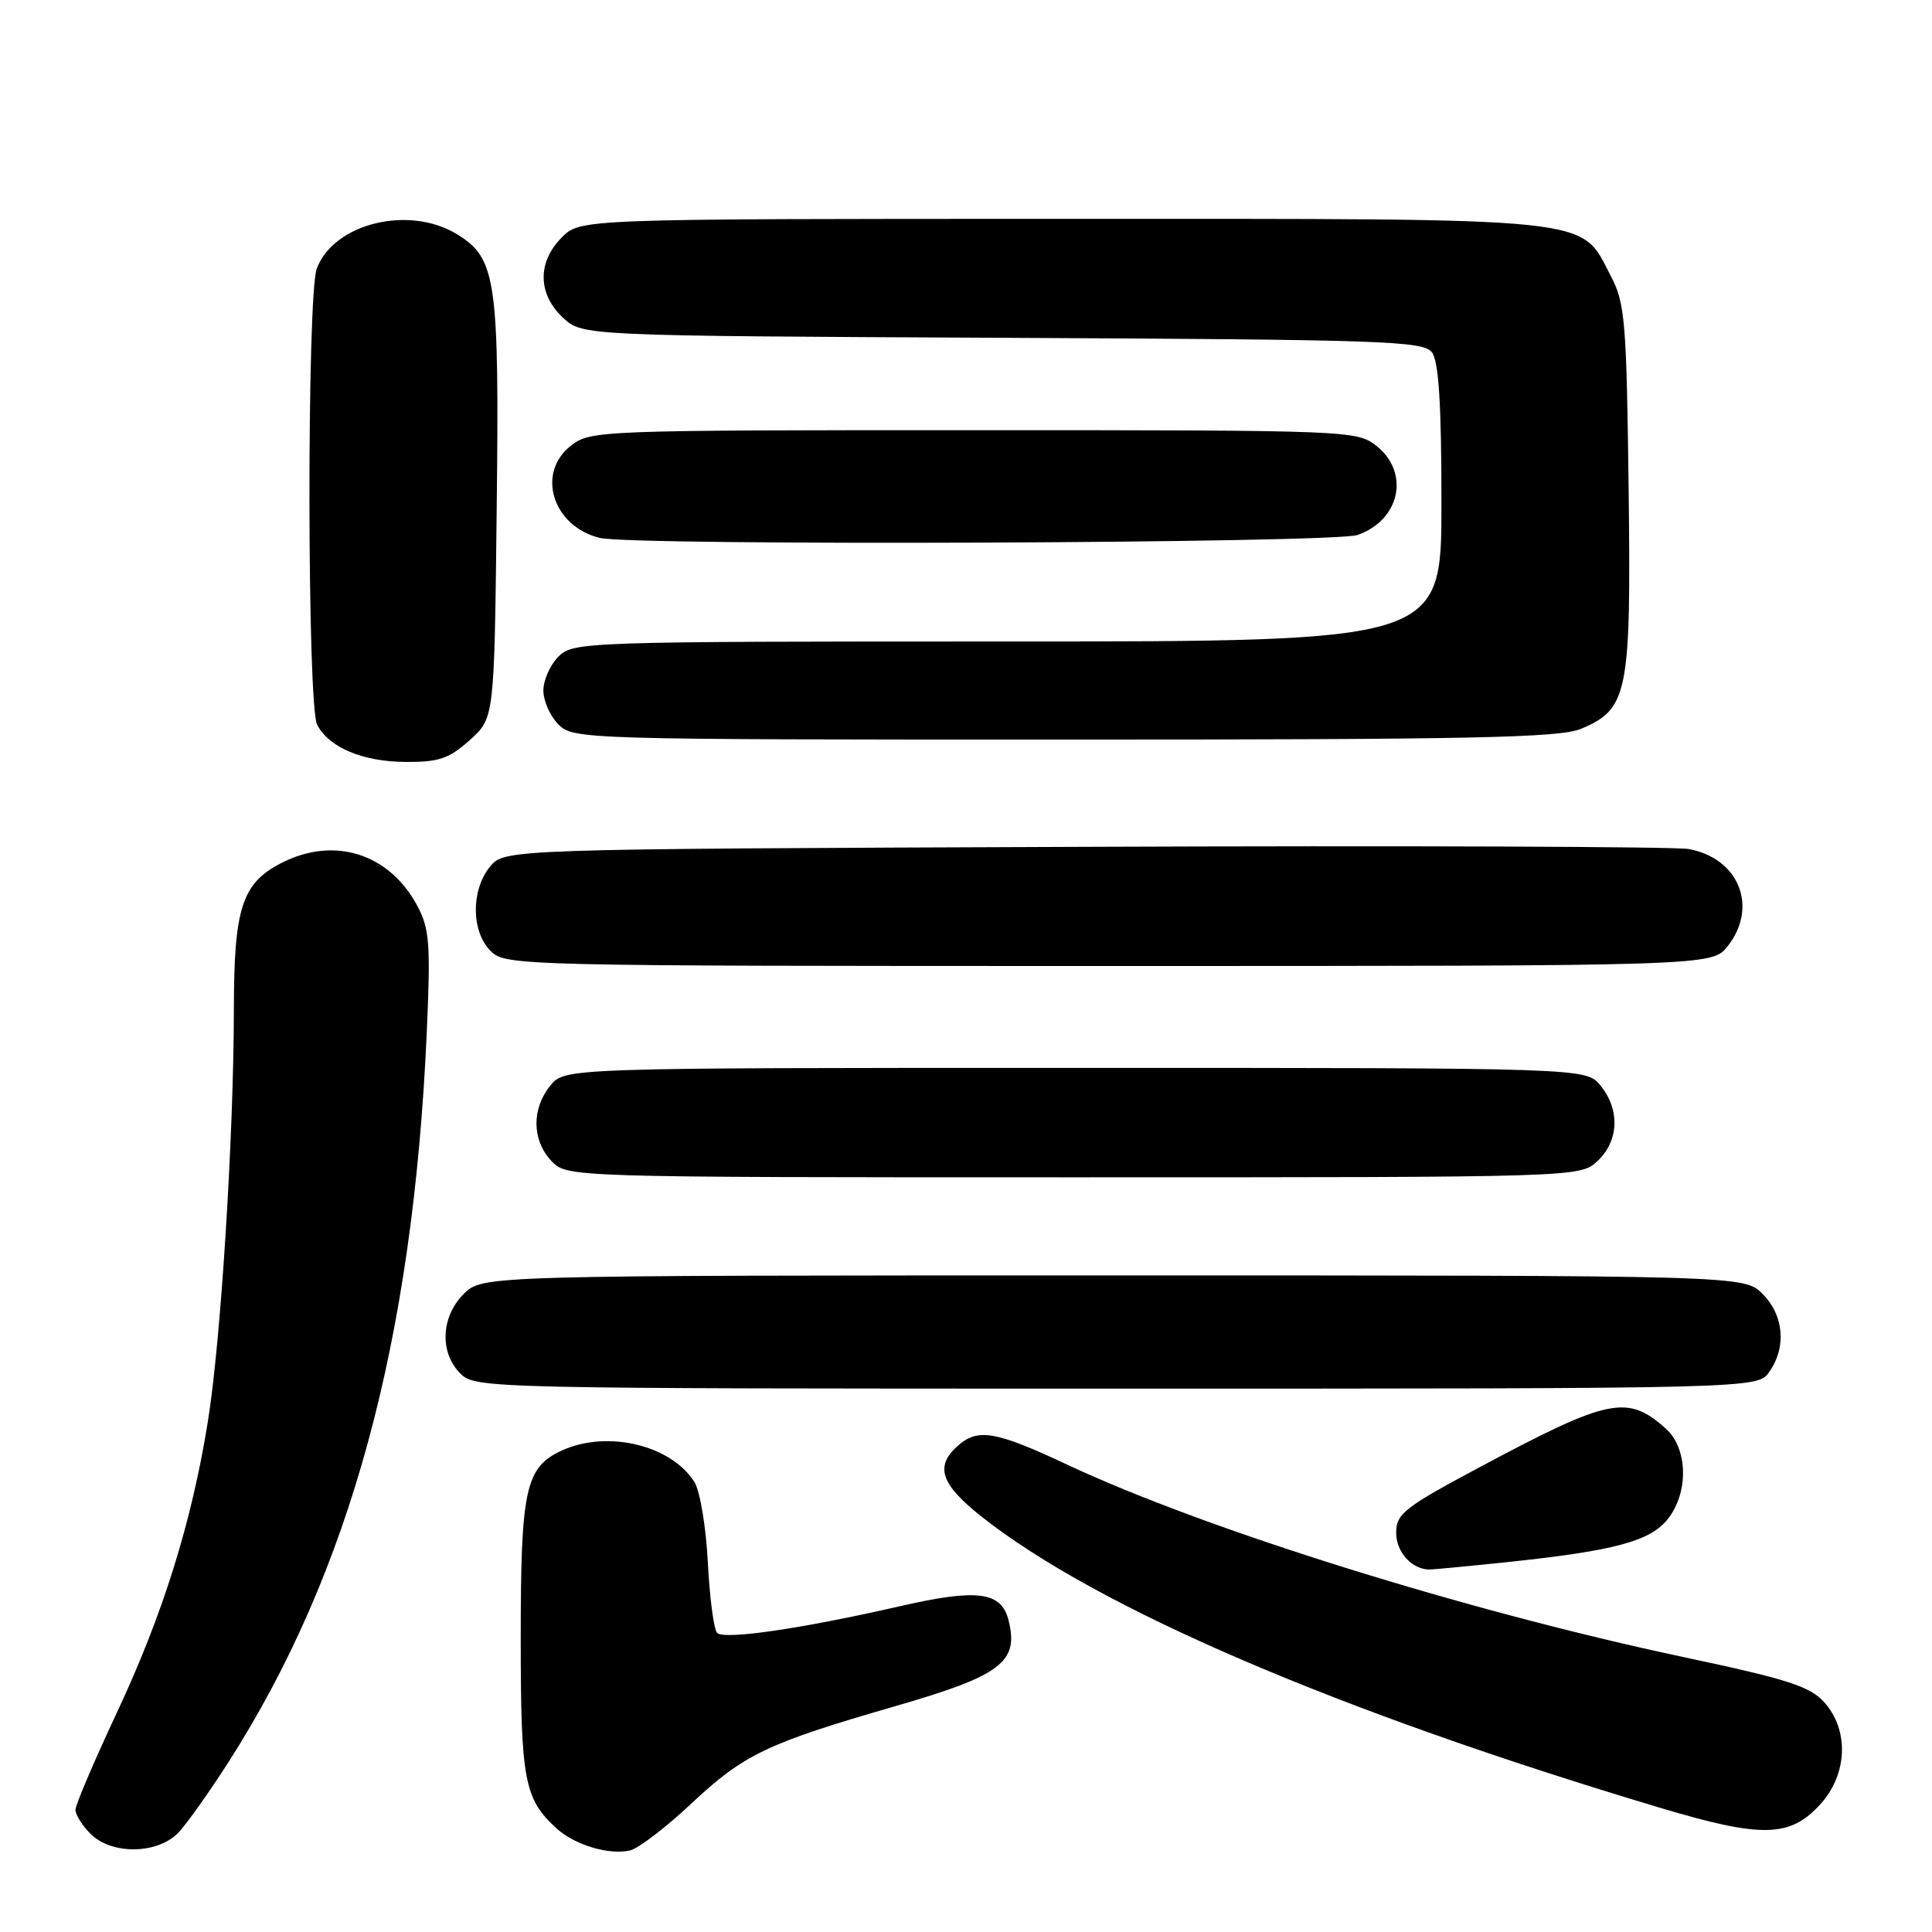 <?xml version="1.0" encoding="UTF-8" standalone="no"?>
<!DOCTYPE svg PUBLIC "-//W3C//DTD SVG 1.1//EN" "http://www.w3.org/Graphics/SVG/1.1/DTD/svg11.dtd" >
<svg xmlns="http://www.w3.org/2000/svg" xmlns:xlink="http://www.w3.org/1999/xlink" version="1.1" viewBox="0 0 256 256">
 <g >
 <path fill="currentColor"
d=" M 91.50 239.08 C 98.56 232.45 101.57 231.01 118.65 226.07 C 132.67 222.02 135.03 220.23 133.64 214.70 C 132.69 210.90 129.52 210.48 119.30 212.82 C 106.15 215.83 95.91 217.32 95.02 216.36 C 94.58 215.89 94.03 211.68 93.79 207.00 C 93.55 202.32 92.75 197.54 92.01 196.37 C 88.92 191.47 80.47 189.46 74.47 192.19 C 69.63 194.40 69.00 197.27 69.00 217.00 C 69.00 235.96 69.46 238.39 73.79 242.31 C 76.20 244.49 80.76 245.84 83.50 245.19 C 84.60 244.92 88.20 242.17 91.50 239.08 Z  M 23.72 242.75 C 24.86 241.51 27.80 237.35 30.27 233.50 C 46.39 208.31 54.70 177.77 56.54 137.00 C 57.07 125.12 56.92 123.09 55.32 120.07 C 51.60 113.07 44.25 110.75 37.23 114.38 C 32.06 117.05 31.00 120.34 30.99 133.70 C 30.97 150.59 29.26 177.74 27.54 188.39 C 25.38 201.80 21.56 214.00 15.43 227.05 C 12.45 233.42 10.00 239.16 10.00 239.81 C 10.00 240.47 10.90 241.90 12.00 243.00 C 14.83 245.83 21.01 245.70 23.72 242.75 Z  M 241.25 239.02 C 244.81 235.07 245.02 229.26 241.75 225.59 C 239.85 223.45 236.93 222.51 222.97 219.55 C 194.21 213.43 159.79 202.68 141.47 194.10 C 131.83 189.58 129.54 189.20 126.83 191.65 C 123.86 194.34 124.69 196.71 130.06 200.96 C 145.45 213.12 177.26 226.77 220.00 239.55 C 233.50 243.59 237.21 243.50 241.25 239.02 Z  M 199.79 206.98 C 213.94 205.49 218.69 204.21 221.01 201.26 C 223.78 197.74 223.65 191.94 220.75 189.32 C 215.67 184.75 213.22 185.25 196.25 194.31 C 186.04 199.76 185.00 200.58 185.00 203.11 C 185.00 205.61 187.01 207.88 189.29 207.97 C 189.72 207.99 194.45 207.54 199.79 206.98 Z  M 234.44 181.78 C 236.74 178.49 236.38 174.29 233.55 171.45 C 231.09 169.00 231.09 169.00 147.50 169.00 C 63.91 169.00 63.91 169.00 61.45 171.45 C 58.42 174.48 58.22 179.22 61.00 182.00 C 62.97 183.97 64.33 184.00 147.94 184.00 C 232.89 184.00 232.89 184.00 234.44 181.78 Z  M 211.69 153.83 C 214.51 151.17 214.68 147.06 212.09 143.86 C 210.18 141.50 210.18 141.50 142.50 141.50 C 74.82 141.50 74.82 141.50 72.91 143.86 C 70.43 146.93 70.48 151.06 73.04 153.81 C 75.08 156.00 75.08 156.00 142.22 156.00 C 209.37 156.00 209.37 156.00 211.69 153.83 Z  M 228.93 125.37 C 233.01 120.17 230.42 113.71 223.75 112.50 C 221.96 112.18 185.92 112.04 143.66 112.21 C 66.82 112.50 66.82 112.50 64.91 114.86 C 62.39 117.97 62.44 123.44 65.00 126.00 C 66.97 127.97 68.33 128.00 146.93 128.00 C 226.85 128.00 226.85 128.00 228.93 125.37 Z  M 62.23 98.08 C 65.50 95.17 65.50 95.17 65.81 67.83 C 66.17 37.07 65.77 34.26 60.61 31.07 C 54.26 27.14 44.26 29.56 41.98 35.57 C 40.65 39.06 40.69 93.55 42.03 96.05 C 43.64 99.07 48.05 100.92 53.73 100.96 C 58.13 100.99 59.49 100.54 62.23 98.08 Z  M 209.47 96.58 C 215.73 93.96 216.14 91.93 215.80 64.70 C 215.53 42.58 215.32 40.16 213.45 36.59 C 209.29 28.65 212.59 29.00 140.72 29.00 C 76.91 29.00 76.91 29.00 74.45 31.45 C 71.19 34.72 71.24 38.94 74.58 42.08 C 77.16 44.50 77.16 44.50 132.83 44.76 C 183.58 45.00 188.61 45.18 189.75 46.70 C 190.64 47.90 191.00 53.61 191.00 66.69 C 191.00 85.00 191.00 85.00 133.50 85.00 C 77.33 85.00 75.95 85.05 74.00 87.00 C 72.90 88.10 72.00 90.12 72.00 91.50 C 72.00 92.88 72.90 94.90 74.00 96.00 C 75.96 97.96 77.33 98.00 141.03 98.00 C 194.97 98.00 206.64 97.76 209.47 96.58 Z  M 179.87 70.89 C 185.53 68.92 186.86 62.61 182.37 59.07 C 179.78 57.04 178.81 57.00 129.00 57.00 C 79.19 57.00 78.22 57.04 75.63 59.07 C 71.01 62.71 73.25 69.77 79.50 71.28 C 83.92 72.35 176.72 71.99 179.87 70.89 Z "/>
</g>
</svg>